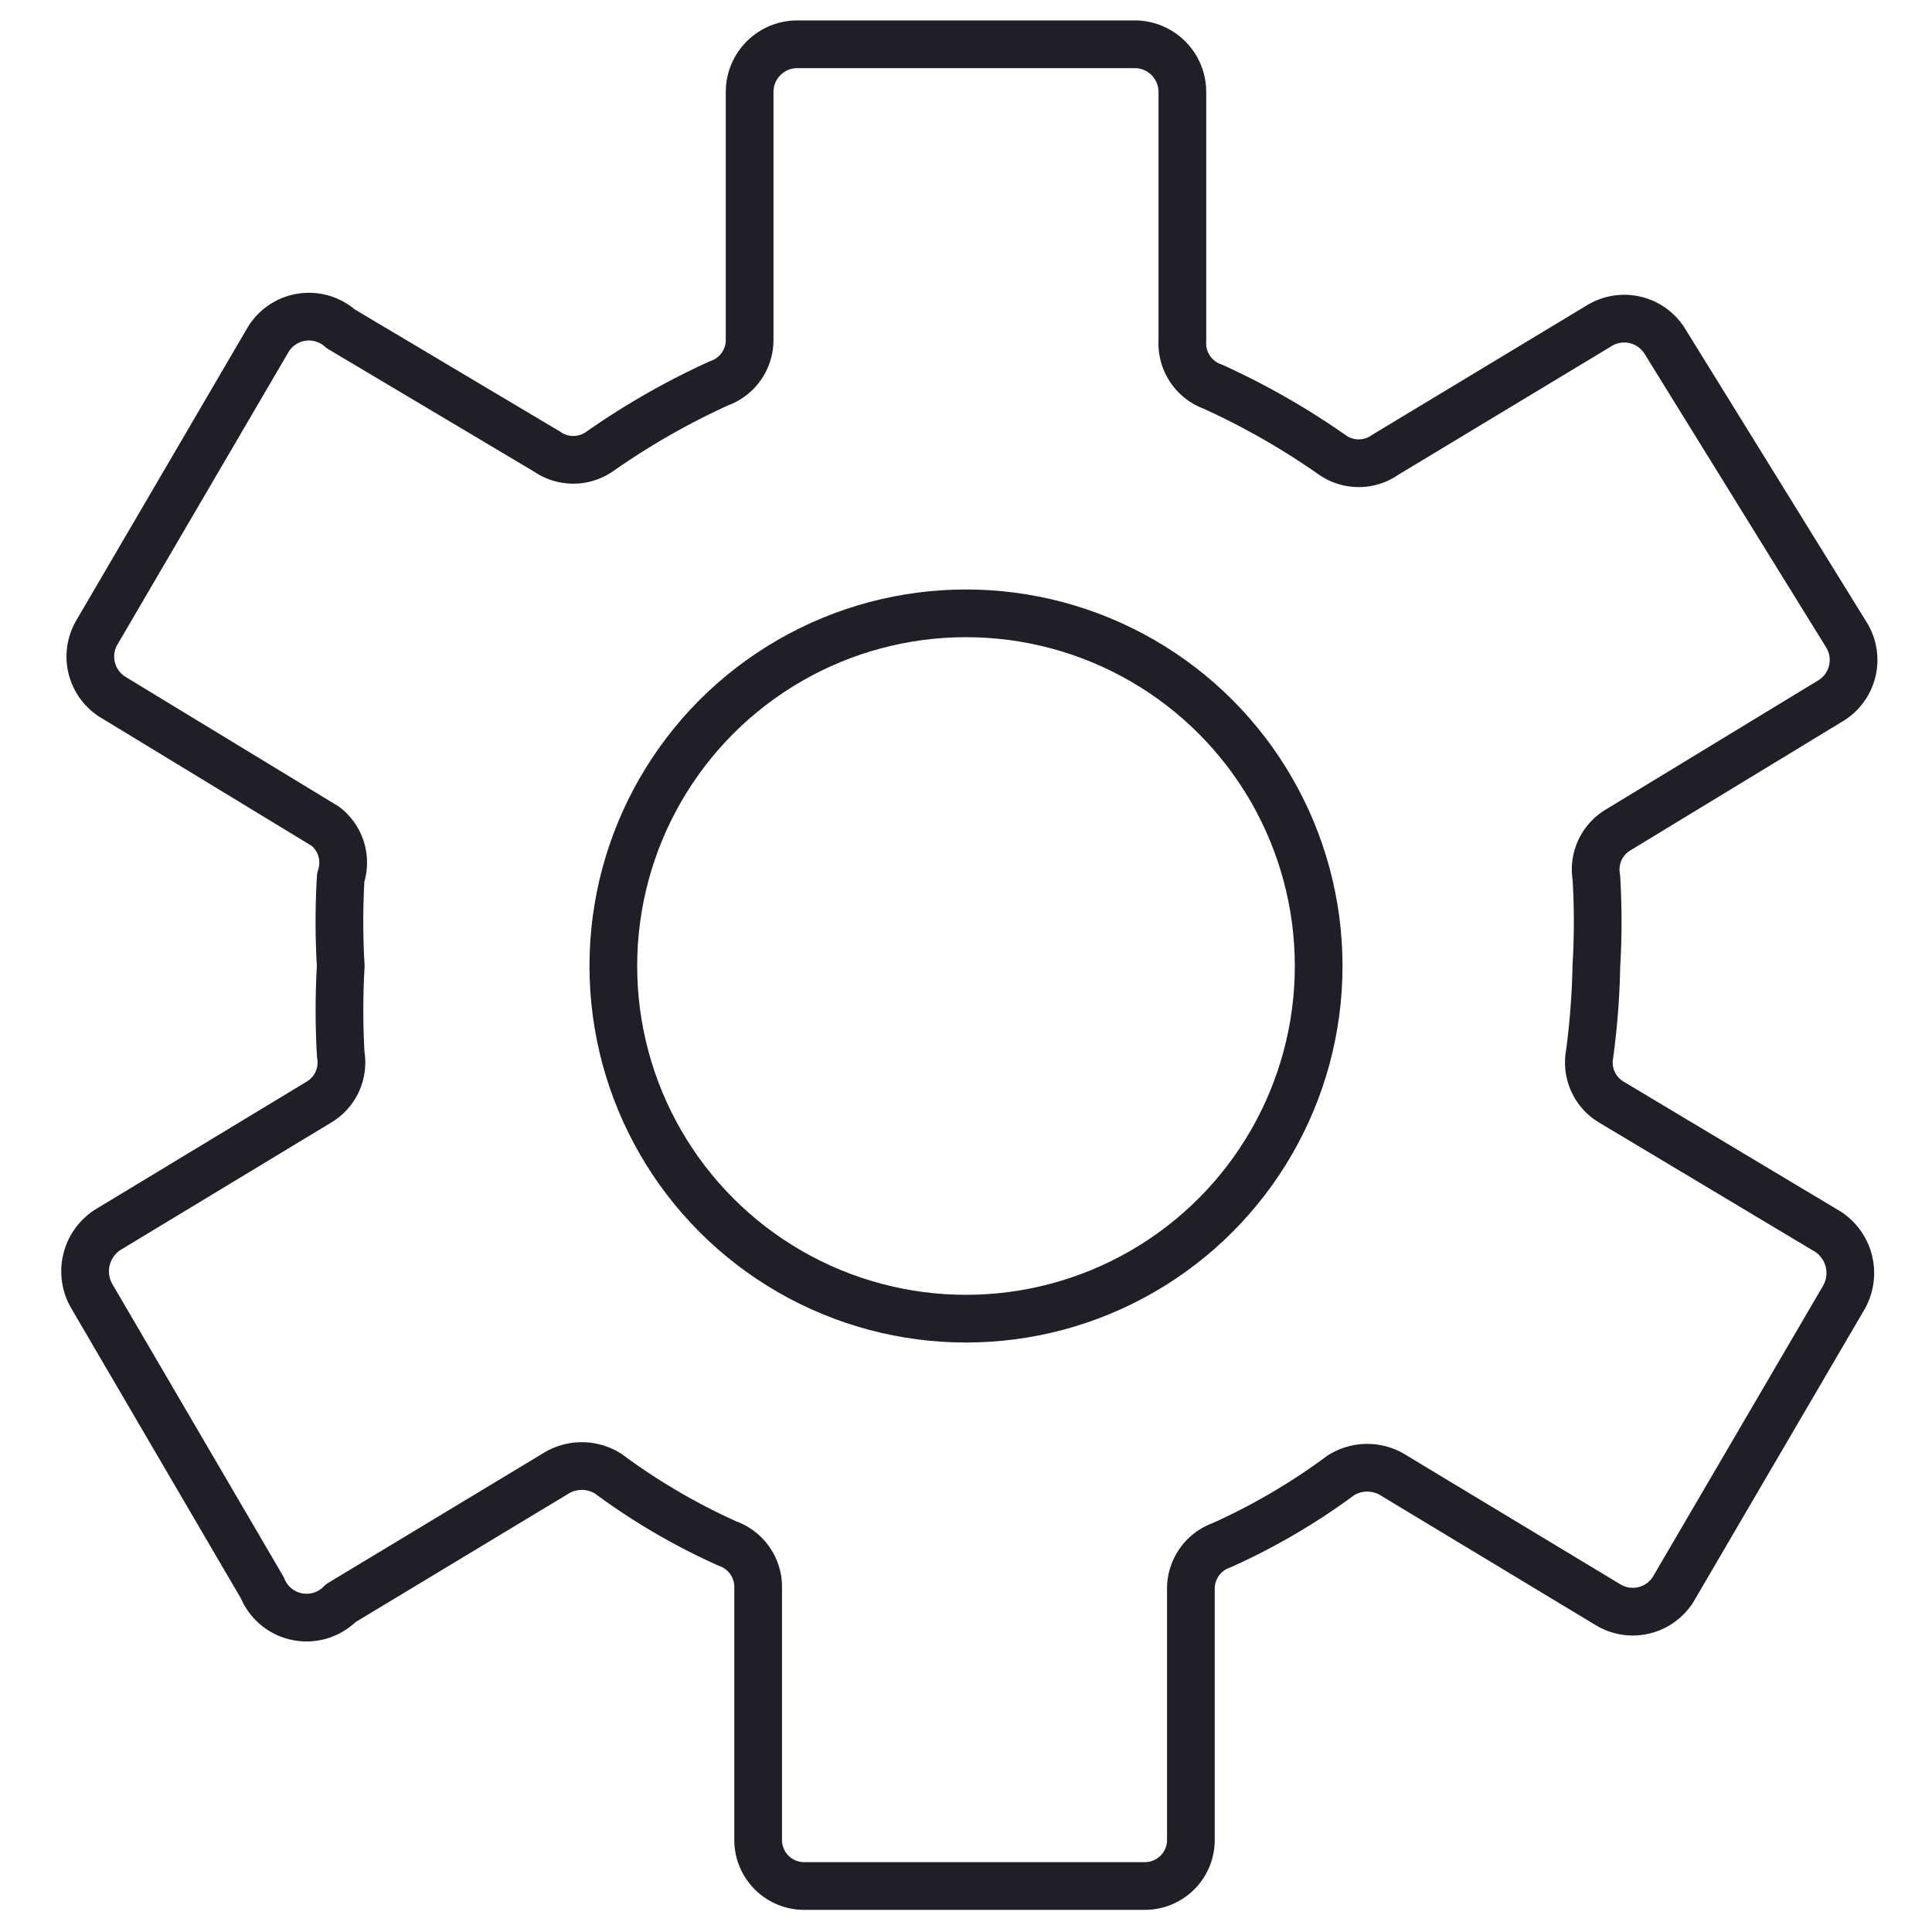 <svg id="Layer_1" data-name="Layer 1" xmlns="http://www.w3.org/2000/svg" viewBox="0 0 11.34 11.34"><defs><style>.cls-1{fill:none;stroke:#221e28;stroke-linecap:round;stroke-linejoin:round;stroke-width:0.28px;}</style></defs><ellipse class="cls-1" cx="5.67" cy="5.67" rx="2.07" ry="2.07"/><path class="cls-1" d="M9.37,5.67a4.38,4.38,0,0,0,0-.52.27.27,0,0,1,.13-.28l1.25-.76a.28.28,0,0,0,.09-.38L9.77,2a.28.28,0,0,0-.38-.09l-1.26.76a.27.27,0,0,1-.31,0,4.38,4.38,0,0,0-.7-.4A.27.27,0,0,1,6.94,2V.54A.28.28,0,0,0,6.67.26h-2A.28.28,0,0,0,4.4.54V2a.27.27,0,0,1-.18.25,4.38,4.38,0,0,0-.7.4.27.27,0,0,1-.31,0L2,1.93A.28.28,0,0,0,1.57,2l-1,1.71a.28.28,0,0,0,.09.38l1.25.76A.27.27,0,0,1,2,5.15a4.38,4.38,0,0,0,0,.52,4.55,4.55,0,0,0,0,.52.27.27,0,0,1-.13.28L.63,7.22a.29.29,0,0,0-.09.39l1,1.71A.28.28,0,0,0,2,9.41l1.26-.76a.29.29,0,0,1,.31,0,3.77,3.77,0,0,0,.7.41.27.27,0,0,1,.18.25V10.8a.27.27,0,0,0,.27.27h2a.27.27,0,0,0,.27-.27V9.32a.27.27,0,0,1,.18-.25,3.77,3.77,0,0,0,.7-.41.29.29,0,0,1,.31,0l1.26.76a.28.28,0,0,0,.38-.09l1-1.71a.29.29,0,0,0-.09-.39L9.46,6.47a.27.27,0,0,1-.13-.28A4.55,4.55,0,0,0,9.37,5.67Z"/></svg>